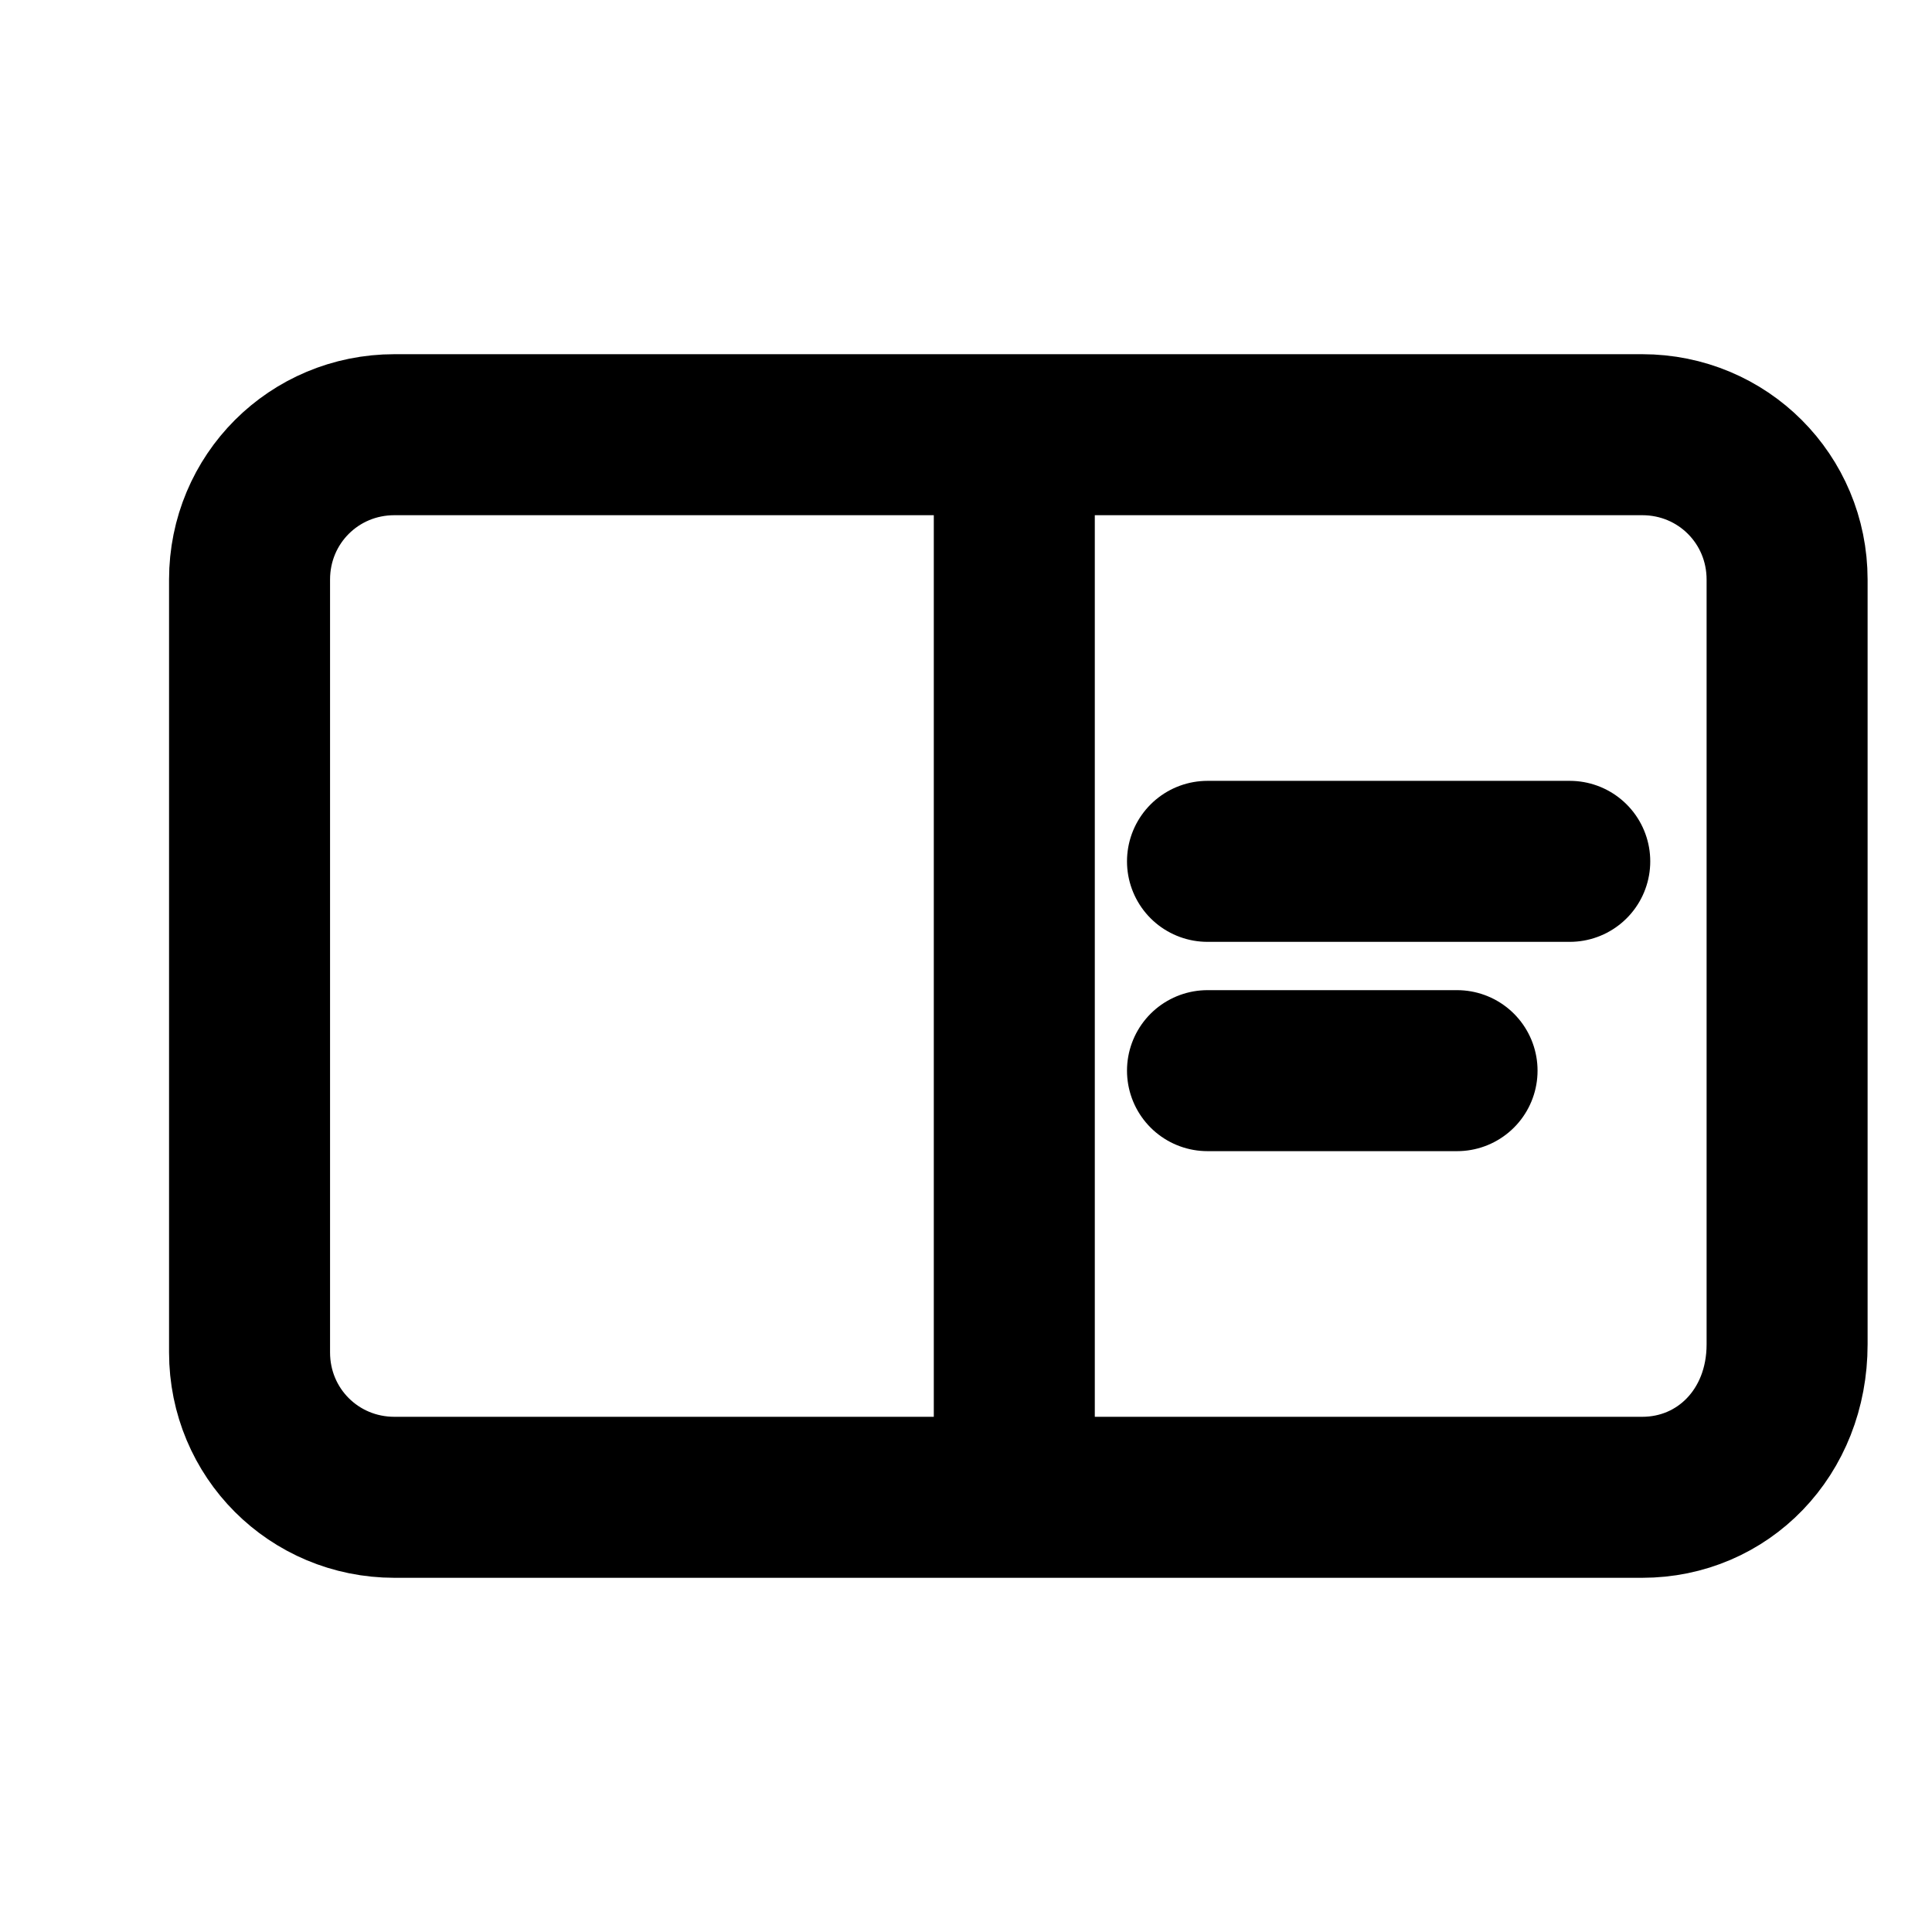 <?xml version="1.0" encoding="utf-8"?>
<svg width="24" height="24" viewBox="0 0 24 24" stroke-width="2" stroke="currentcolor" fill="none" stroke-linecap="round" stroke-linejoin="round" style="enable-background:new 0 0 24 24;" xml:space="preserve">
<style type="text/css">
	.st0{fill:none;stroke:#545454;stroke-width:1.33;stroke-linecap:round;stroke-linejoin:round;}
</style>
<g id="Layer_2">
</g>
<g id="Layer_1">
	<g>
		<path class="st0" d="M20.4,18.6H4.9c-1,0-1.8-0.8-1.8-1.8V7.2c0-1,0.8-1.8,1.8-1.8h15.5c1,0,1.8,0.8,1.8,1.8v9.5
			C22.2,17.8,21.4,18.6,20.4,18.6z"/>
		<line class="st0" x1="12.6" y1="18.3" x2="12.6" y2="5.9"/>
		<line class="st0" x1="19.5" y1="10.7" x2="15" y2="10.7"/>
		<line class="st0" x1="18.1" y1="13.3" x2="15" y2="13.3"/>
	</g>
</g>
</svg>
